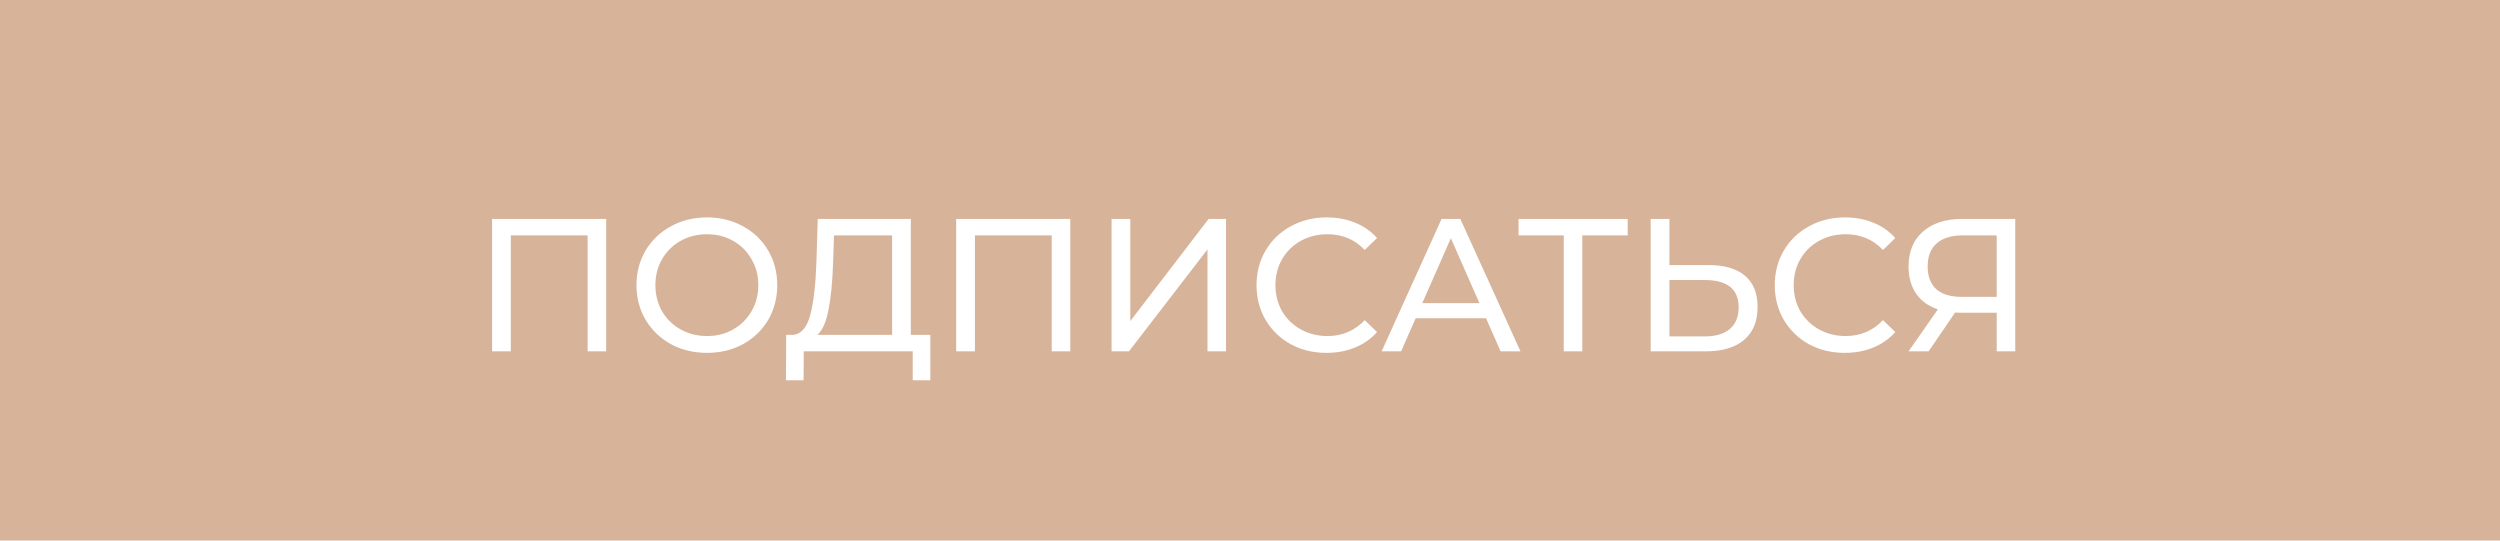 <svg width="185" height="40" viewBox="0 0 185 40" fill="none" xmlns="http://www.w3.org/2000/svg">
<rect width="185" height="40" fill="#D7B399"/>
<path d="M44.856 16.2V26H43.484V17.418H37.8V26H36.414V16.2H44.856ZM52.322 26.112C51.333 26.112 50.442 25.897 49.648 25.468C48.855 25.029 48.23 24.427 47.772 23.662C47.324 22.897 47.1 22.043 47.1 21.1C47.1 20.157 47.324 19.303 47.772 18.538C48.23 17.773 48.855 17.175 49.648 16.746C50.442 16.307 51.333 16.088 52.322 16.088C53.302 16.088 54.189 16.307 54.982 16.746C55.776 17.175 56.396 17.773 56.844 18.538C57.292 19.294 57.516 20.148 57.516 21.1C57.516 22.052 57.292 22.911 56.844 23.676C56.396 24.432 55.776 25.029 54.982 25.468C54.189 25.897 53.302 26.112 52.322 26.112ZM52.322 24.866C53.041 24.866 53.685 24.703 54.254 24.376C54.833 24.049 55.286 23.601 55.612 23.032C55.948 22.453 56.116 21.809 56.116 21.1C56.116 20.391 55.948 19.751 55.612 19.182C55.286 18.603 54.833 18.151 54.254 17.824C53.685 17.497 53.041 17.334 52.322 17.334C51.604 17.334 50.95 17.497 50.362 17.824C49.784 18.151 49.326 18.603 48.99 19.182C48.664 19.751 48.5 20.391 48.5 21.1C48.5 21.809 48.664 22.453 48.99 23.032C49.326 23.601 49.784 24.049 50.362 24.376C50.95 24.703 51.604 24.866 52.322 24.866ZM68.844 24.782V28.142H67.542V26H59.478L59.464 28.142H58.162L58.176 24.782H58.652C59.268 24.745 59.702 24.259 59.954 23.326C60.206 22.383 60.36 21.058 60.416 19.35L60.514 16.2H67.402V24.782H68.844ZM61.648 19.476C61.601 20.857 61.489 22.001 61.312 22.906C61.144 23.811 60.869 24.437 60.486 24.782H66.016V17.418H61.718L61.648 19.476ZM79.2 16.2V26H77.828V17.418H72.144V26H70.758V16.2H79.2ZM82.256 16.2H83.642V23.76L89.438 16.2H90.726V26H89.354V18.454L83.544 26H82.256V16.2ZM98.163 26.112C97.183 26.112 96.297 25.897 95.504 25.468C94.719 25.029 94.103 24.432 93.656 23.676C93.207 22.911 92.984 22.052 92.984 21.1C92.984 20.148 93.207 19.294 93.656 18.538C94.103 17.773 94.724 17.175 95.517 16.746C96.311 16.307 97.198 16.088 98.177 16.088C98.943 16.088 99.643 16.219 100.277 16.48C100.912 16.732 101.453 17.11 101.901 17.614L100.991 18.496C100.254 17.721 99.335 17.334 98.234 17.334C97.505 17.334 96.847 17.497 96.26 17.824C95.671 18.151 95.21 18.603 94.874 19.182C94.547 19.751 94.383 20.391 94.383 21.1C94.383 21.809 94.547 22.453 94.874 23.032C95.21 23.601 95.671 24.049 96.26 24.376C96.847 24.703 97.505 24.866 98.234 24.866C99.326 24.866 100.245 24.474 100.991 23.69L101.901 24.572C101.453 25.076 100.907 25.459 100.263 25.72C99.629 25.981 98.929 26.112 98.163 26.112ZM109.968 23.55H104.76L103.682 26H102.24L106.678 16.2H108.064L112.516 26H111.046L109.968 23.55ZM109.478 22.43L107.364 17.628L105.25 22.43H109.478ZM120.449 17.418H117.089V26H115.717V17.418H112.371V16.2H120.449V17.418ZM126.449 19.616C127.615 19.616 128.507 19.877 129.123 20.4C129.748 20.923 130.061 21.693 130.061 22.71C130.061 23.783 129.725 24.6 129.053 25.16C128.39 25.72 127.438 26 126.197 26H122.151V16.2H123.537V19.616H126.449ZM126.141 24.894C126.953 24.894 127.573 24.712 128.003 24.348C128.441 23.975 128.661 23.438 128.661 22.738C128.661 21.394 127.821 20.722 126.141 20.722H123.537V24.894H126.141ZM136.513 26.112C135.533 26.112 134.646 25.897 133.853 25.468C133.069 25.029 132.453 24.432 132.005 23.676C131.557 22.911 131.333 22.052 131.333 21.1C131.333 20.148 131.557 19.294 132.005 18.538C132.453 17.773 133.074 17.175 133.867 16.746C134.66 16.307 135.547 16.088 136.527 16.088C137.292 16.088 137.992 16.219 138.627 16.48C139.262 16.732 139.803 17.11 140.251 17.614L139.341 18.496C138.604 17.721 137.684 17.334 136.583 17.334C135.855 17.334 135.197 17.497 134.609 17.824C134.021 18.151 133.559 18.603 133.223 19.182C132.896 19.751 132.733 20.391 132.733 21.1C132.733 21.809 132.896 22.453 133.223 23.032C133.559 23.601 134.021 24.049 134.609 24.376C135.197 24.703 135.855 24.866 136.583 24.866C137.675 24.866 138.594 24.474 139.341 23.69L140.251 24.572C139.803 25.076 139.257 25.459 138.613 25.72C137.978 25.981 137.278 26.112 136.513 26.112ZM149.129 16.2V26H147.757V23.144H145.055C144.887 23.144 144.761 23.139 144.677 23.13L142.717 26H141.233L143.403 22.892C142.703 22.659 142.167 22.271 141.793 21.73C141.42 21.179 141.233 20.512 141.233 19.728C141.233 18.617 141.588 17.754 142.297 17.138C143.016 16.513 143.982 16.2 145.195 16.2H149.129ZM142.647 19.714C142.647 20.442 142.857 21.002 143.277 21.394C143.707 21.777 144.337 21.968 145.167 21.968H147.757V17.418H145.251C144.411 17.418 143.767 17.614 143.319 18.006C142.871 18.398 142.647 18.967 142.647 19.714Z" fill="white"/>
</svg>
